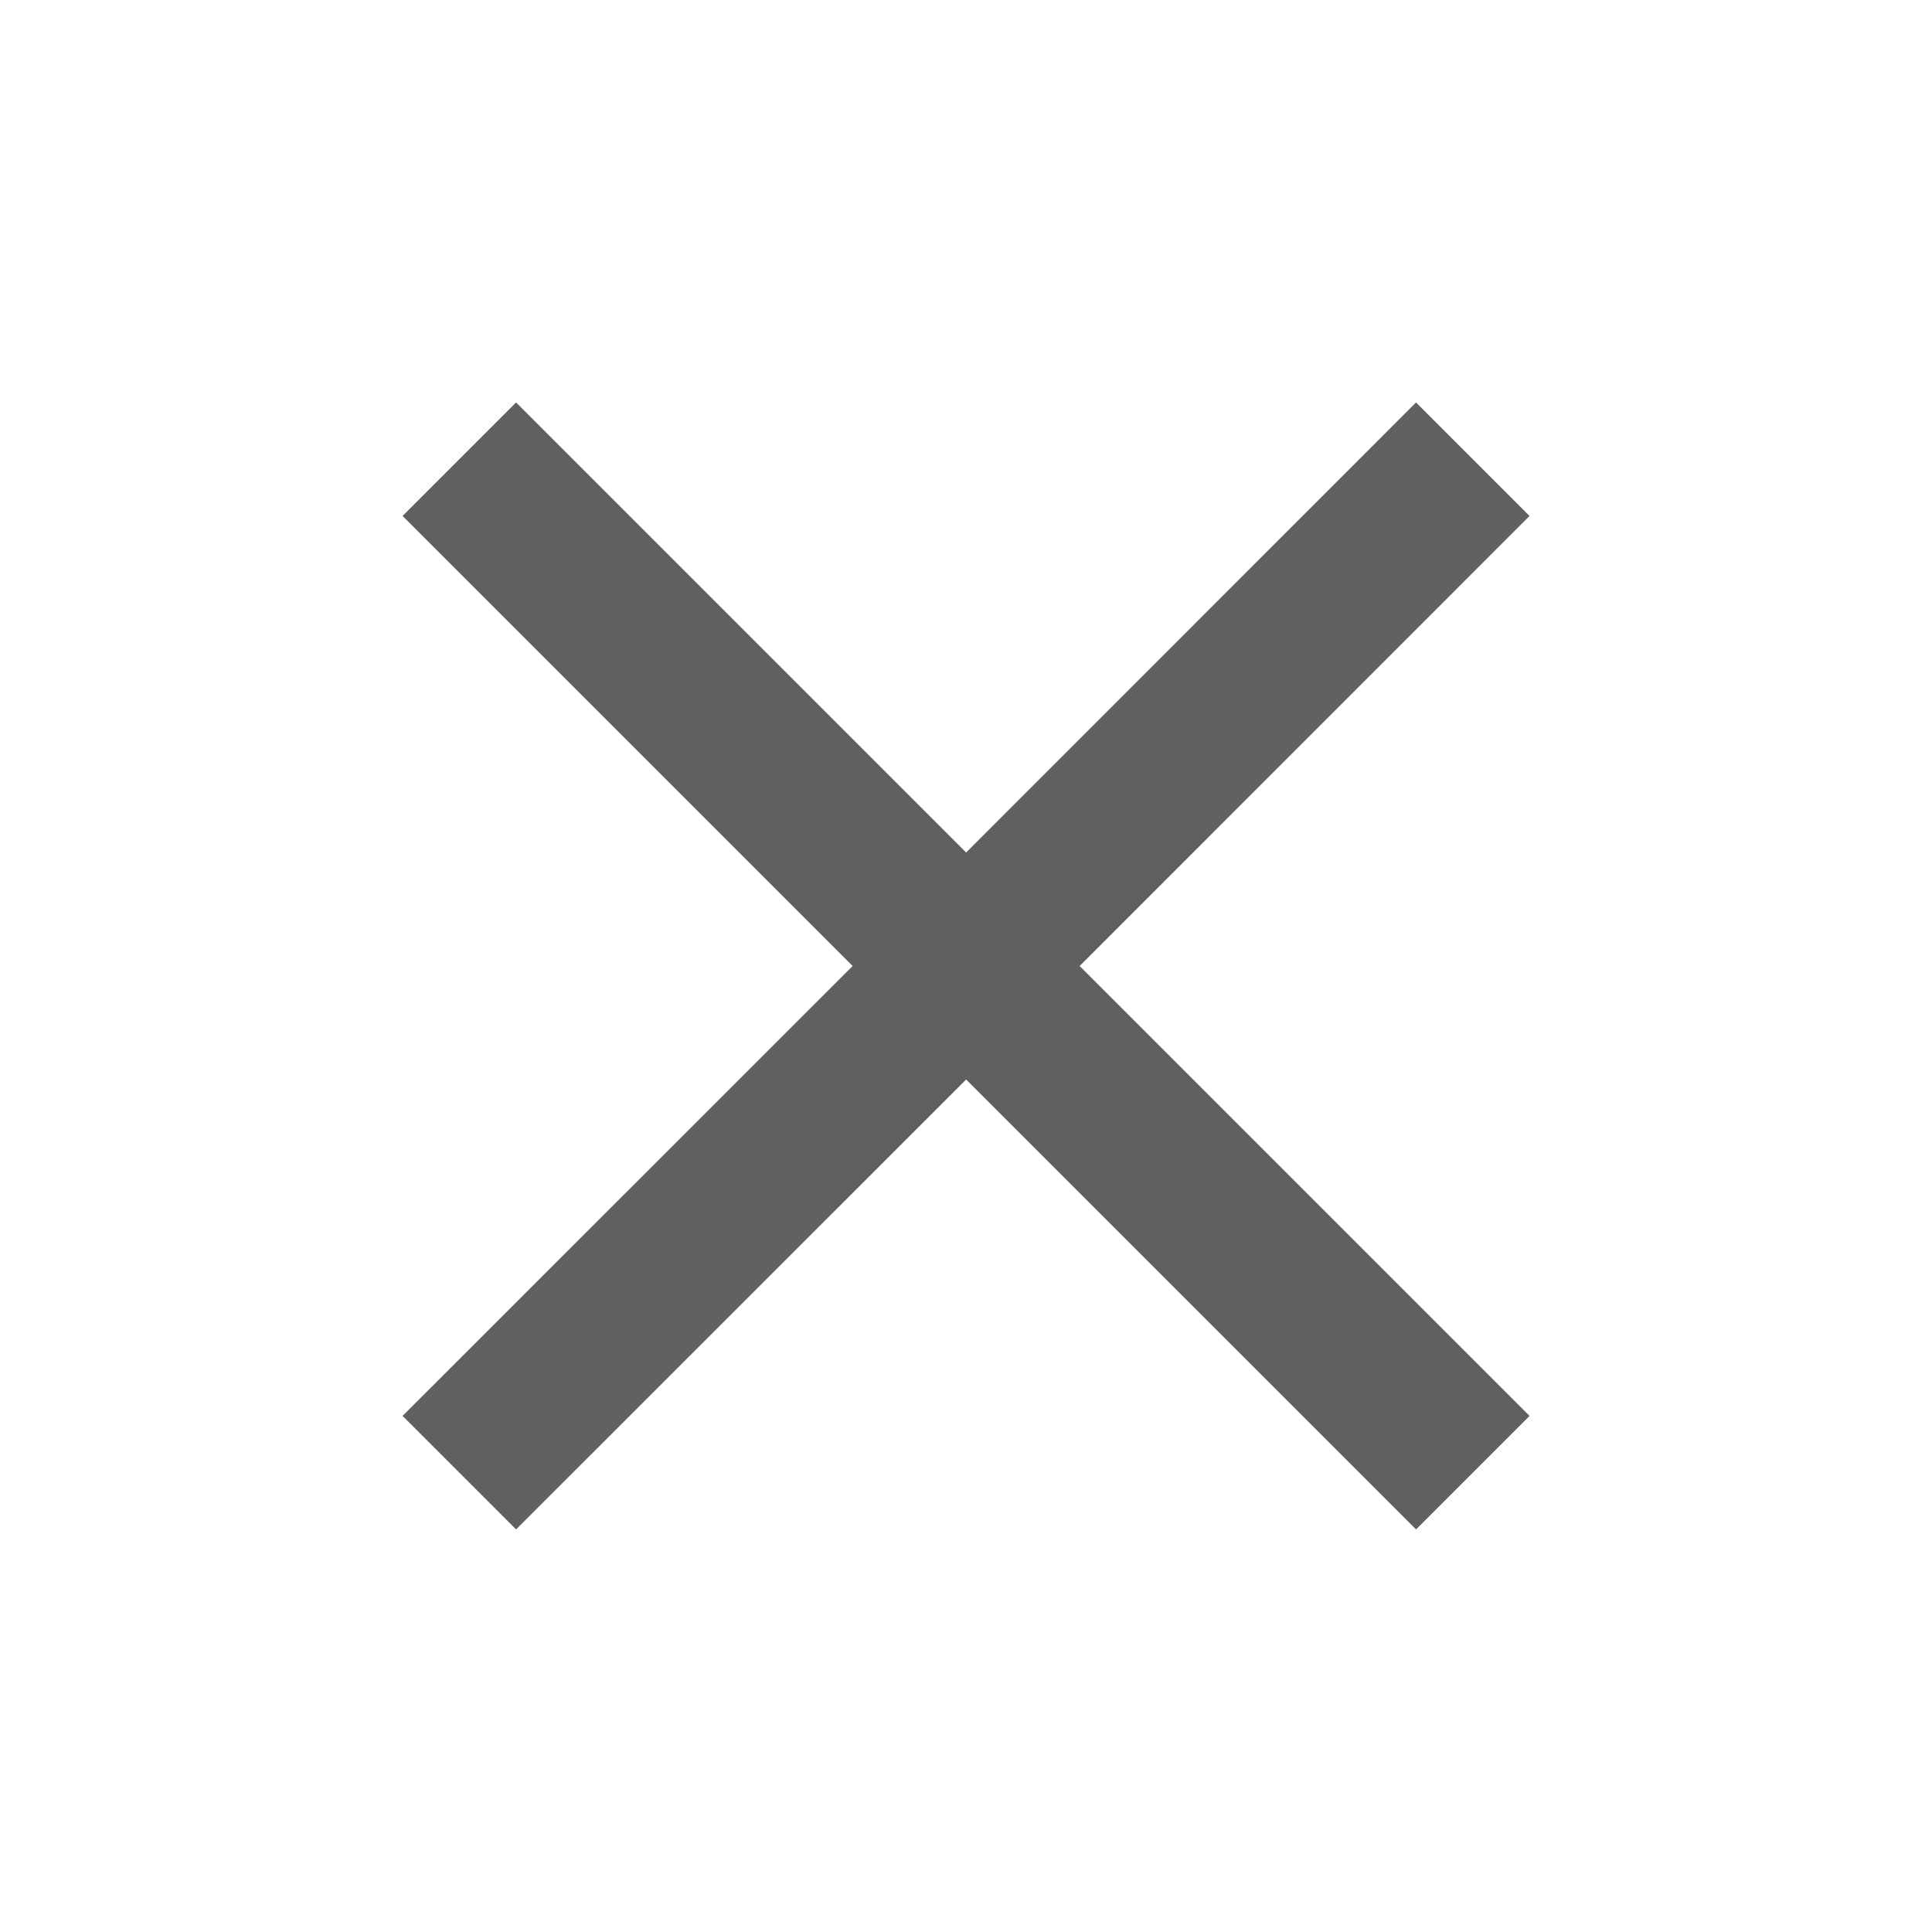 <svg width="16" height="16" viewBox="0 0 16 16" fill="none" xmlns="http://www.w3.org/2000/svg">
<path d="M12.667 4.273L11.727 3.333L8.001 7.06L4.274 3.333L3.334 4.273L7.061 8L3.334 11.726L4.274 12.666L8.001 8.94L11.727 12.666L12.667 11.726L8.941 8L12.667 4.273Z" fill="#606060"/>
</svg>
